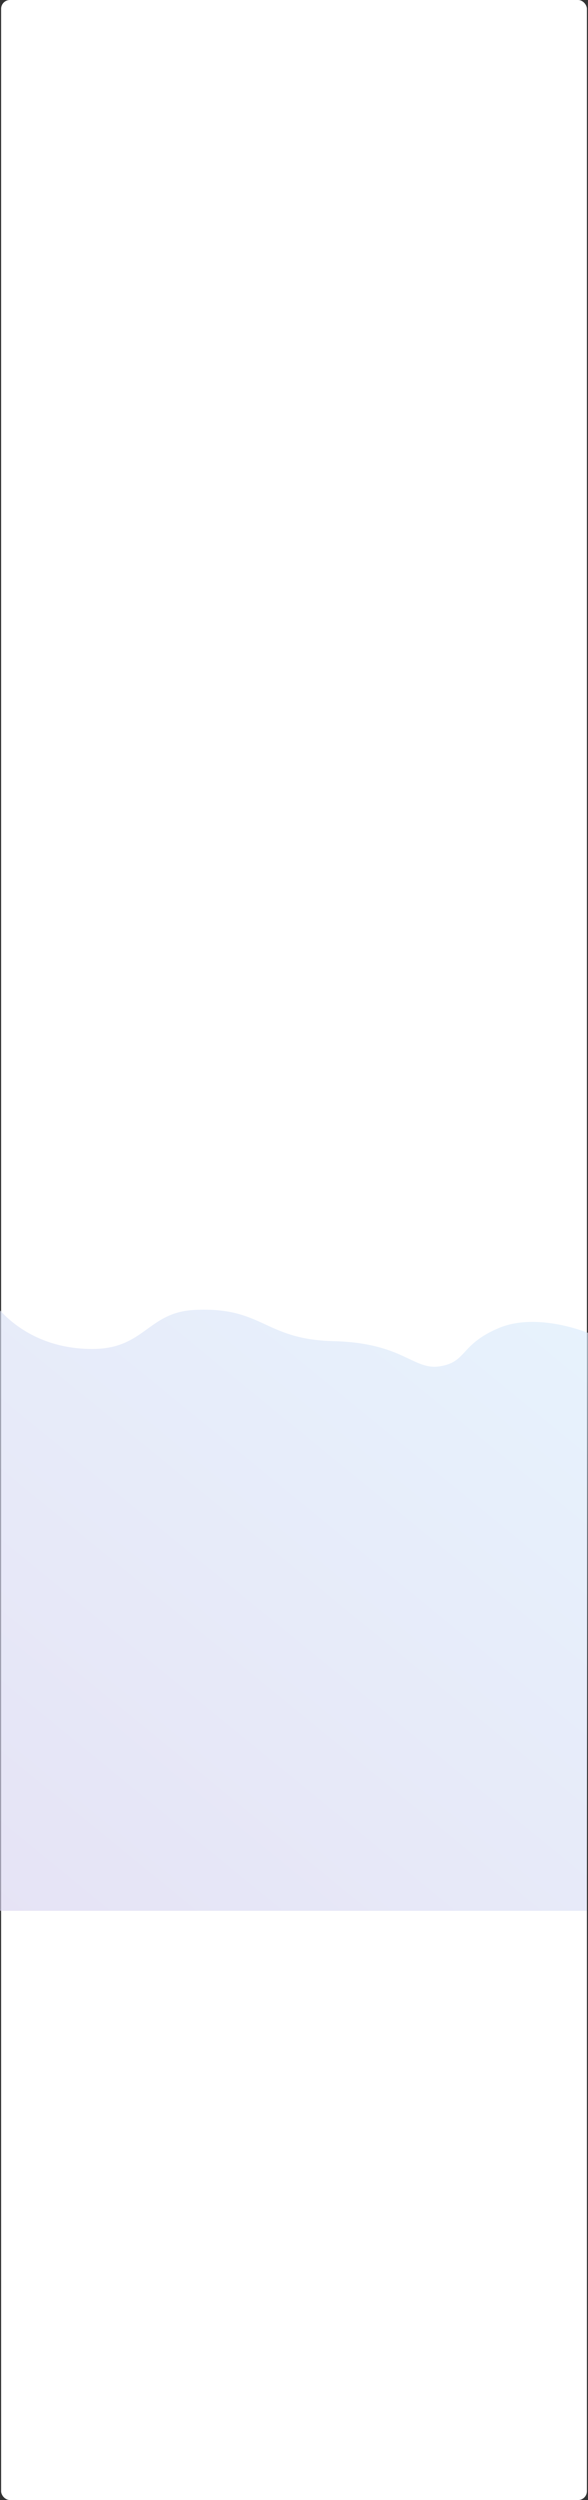 <svg xmlns="http://www.w3.org/2000/svg" xmlns:xlink="http://www.w3.org/1999/xlink" width="1332.998" height="5660" viewBox="0 0 1332.998 5660">
  <rect x="0" y="0" width="1332.998" height="5660" fill="#333333" stroke="none"/>
  <defs>
    <linearGradient id="linear-gradient" x1="1.161" y1="-0.427" x2="-0.067" y2="1.078" gradientUnits="objectBoundingBox">
      <stop offset="0" stop-color="#d8ccec"/>
      <stop offset="1" stop-color="#d9edfc"/>
    </linearGradient>
  </defs>
  <g id="Grupo_120302" data-name="Grupo 120302" transform="translate(-133.501 -240)">
    <rect id="Rectángulo_575" data-name="Rectángulo 575" width="1328" height="5660" rx="20" transform="translate(136 240)" fill="#fff"/>
    <path id="Trazado_172252" data-name="Trazado 172252" d="M7338.146,3194.842s115.152,48.076,202.768,10.793,71.344-76.532,132.672-86.344,82.609,52.984,241.568,56.907,158.957,78.494,315.412,70.645c105.191-5.278,112.648-87.324,229.053-88.305s183.99,56.907,211.525,87.324V1886.516H7340.956S7338.146,3193.86,7338.146,3194.842Z" transform="translate(8804.646 6452.517) rotate(180)" opacity="0.64" fill="url(#linear-gradient)"/>
  </g>
</svg>
